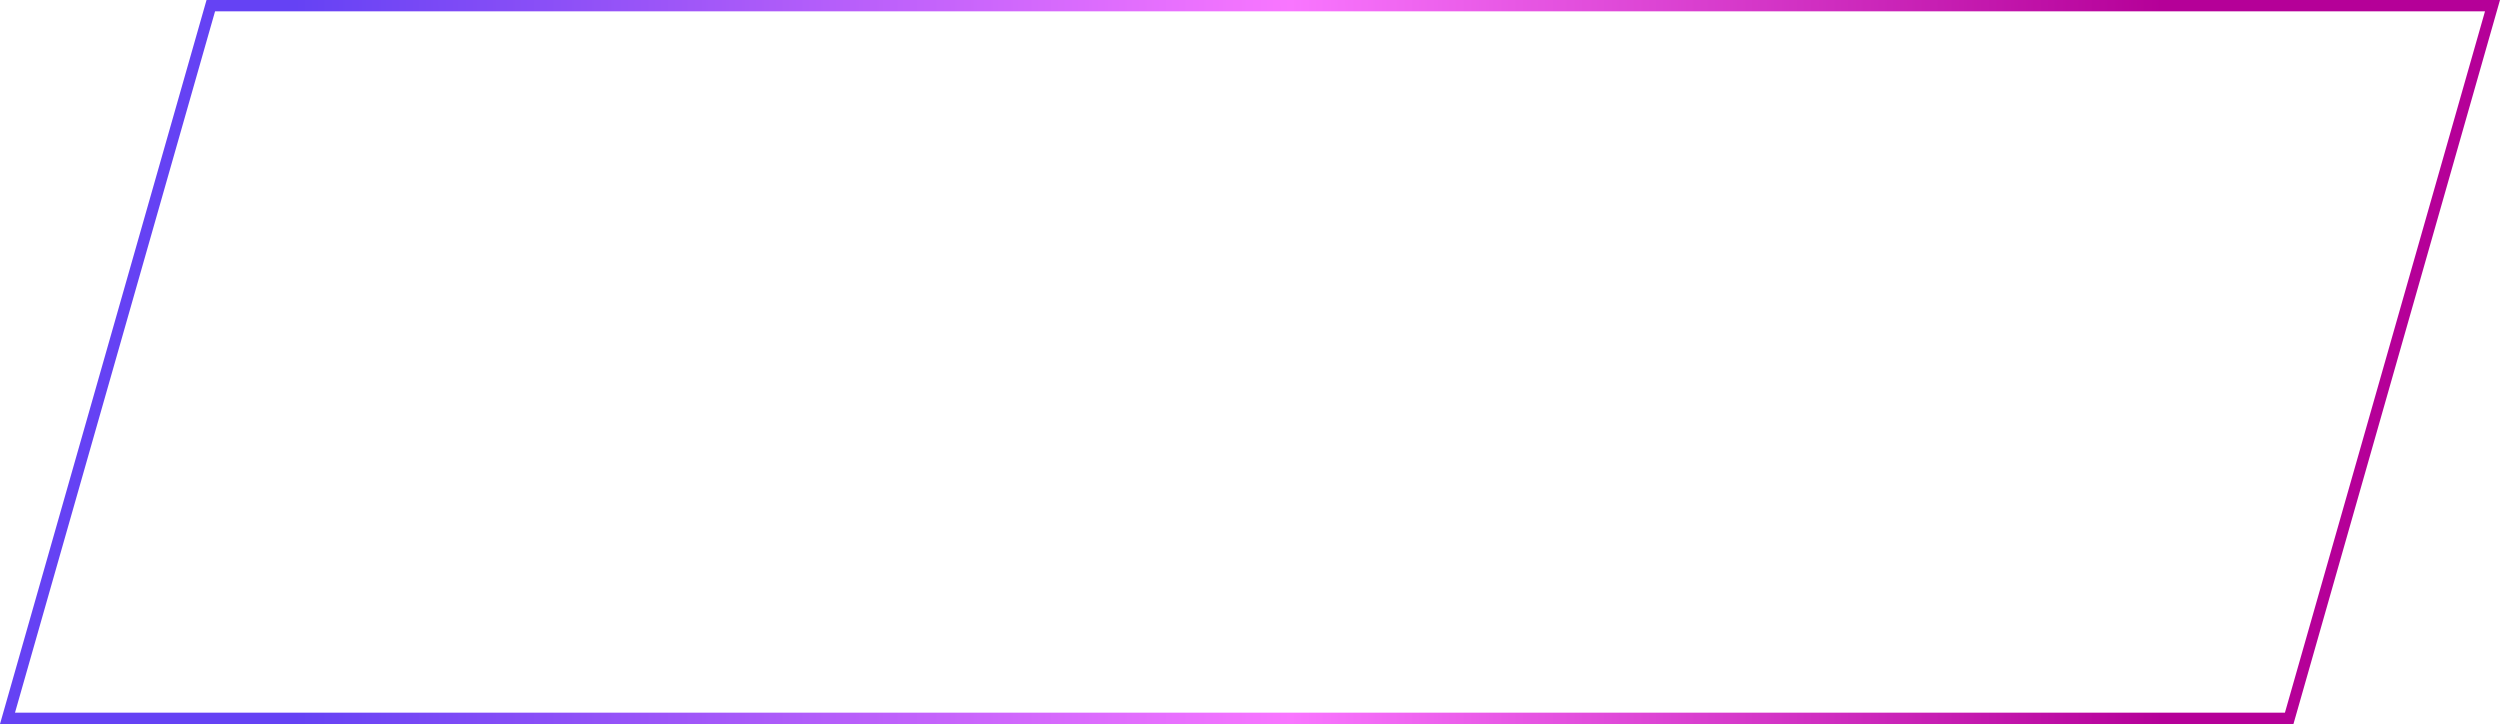 <svg width="221" height="64" viewBox="0 0 221 64" fill="none" xmlns="http://www.w3.org/2000/svg">
<path id="Rectangle 1" d="M0.663 63.5L18.635 0.5H220.337L202.365 63.5H0.663Z" stroke="url(#paint0_linear_312_2098)"/>
<defs>
<linearGradient id="paint0_linear_312_2098" x1="0" y1="64" x2="221" y2="64" gradientUnits="userSpaceOnUse">
<stop offset="0.118" stop-color="#6542F4"/>
<stop offset="0.516" stop-color="#F976FF"/>
<stop offset="0.865" stop-color="#B50098"/>
</linearGradient>
</defs>
</svg>
